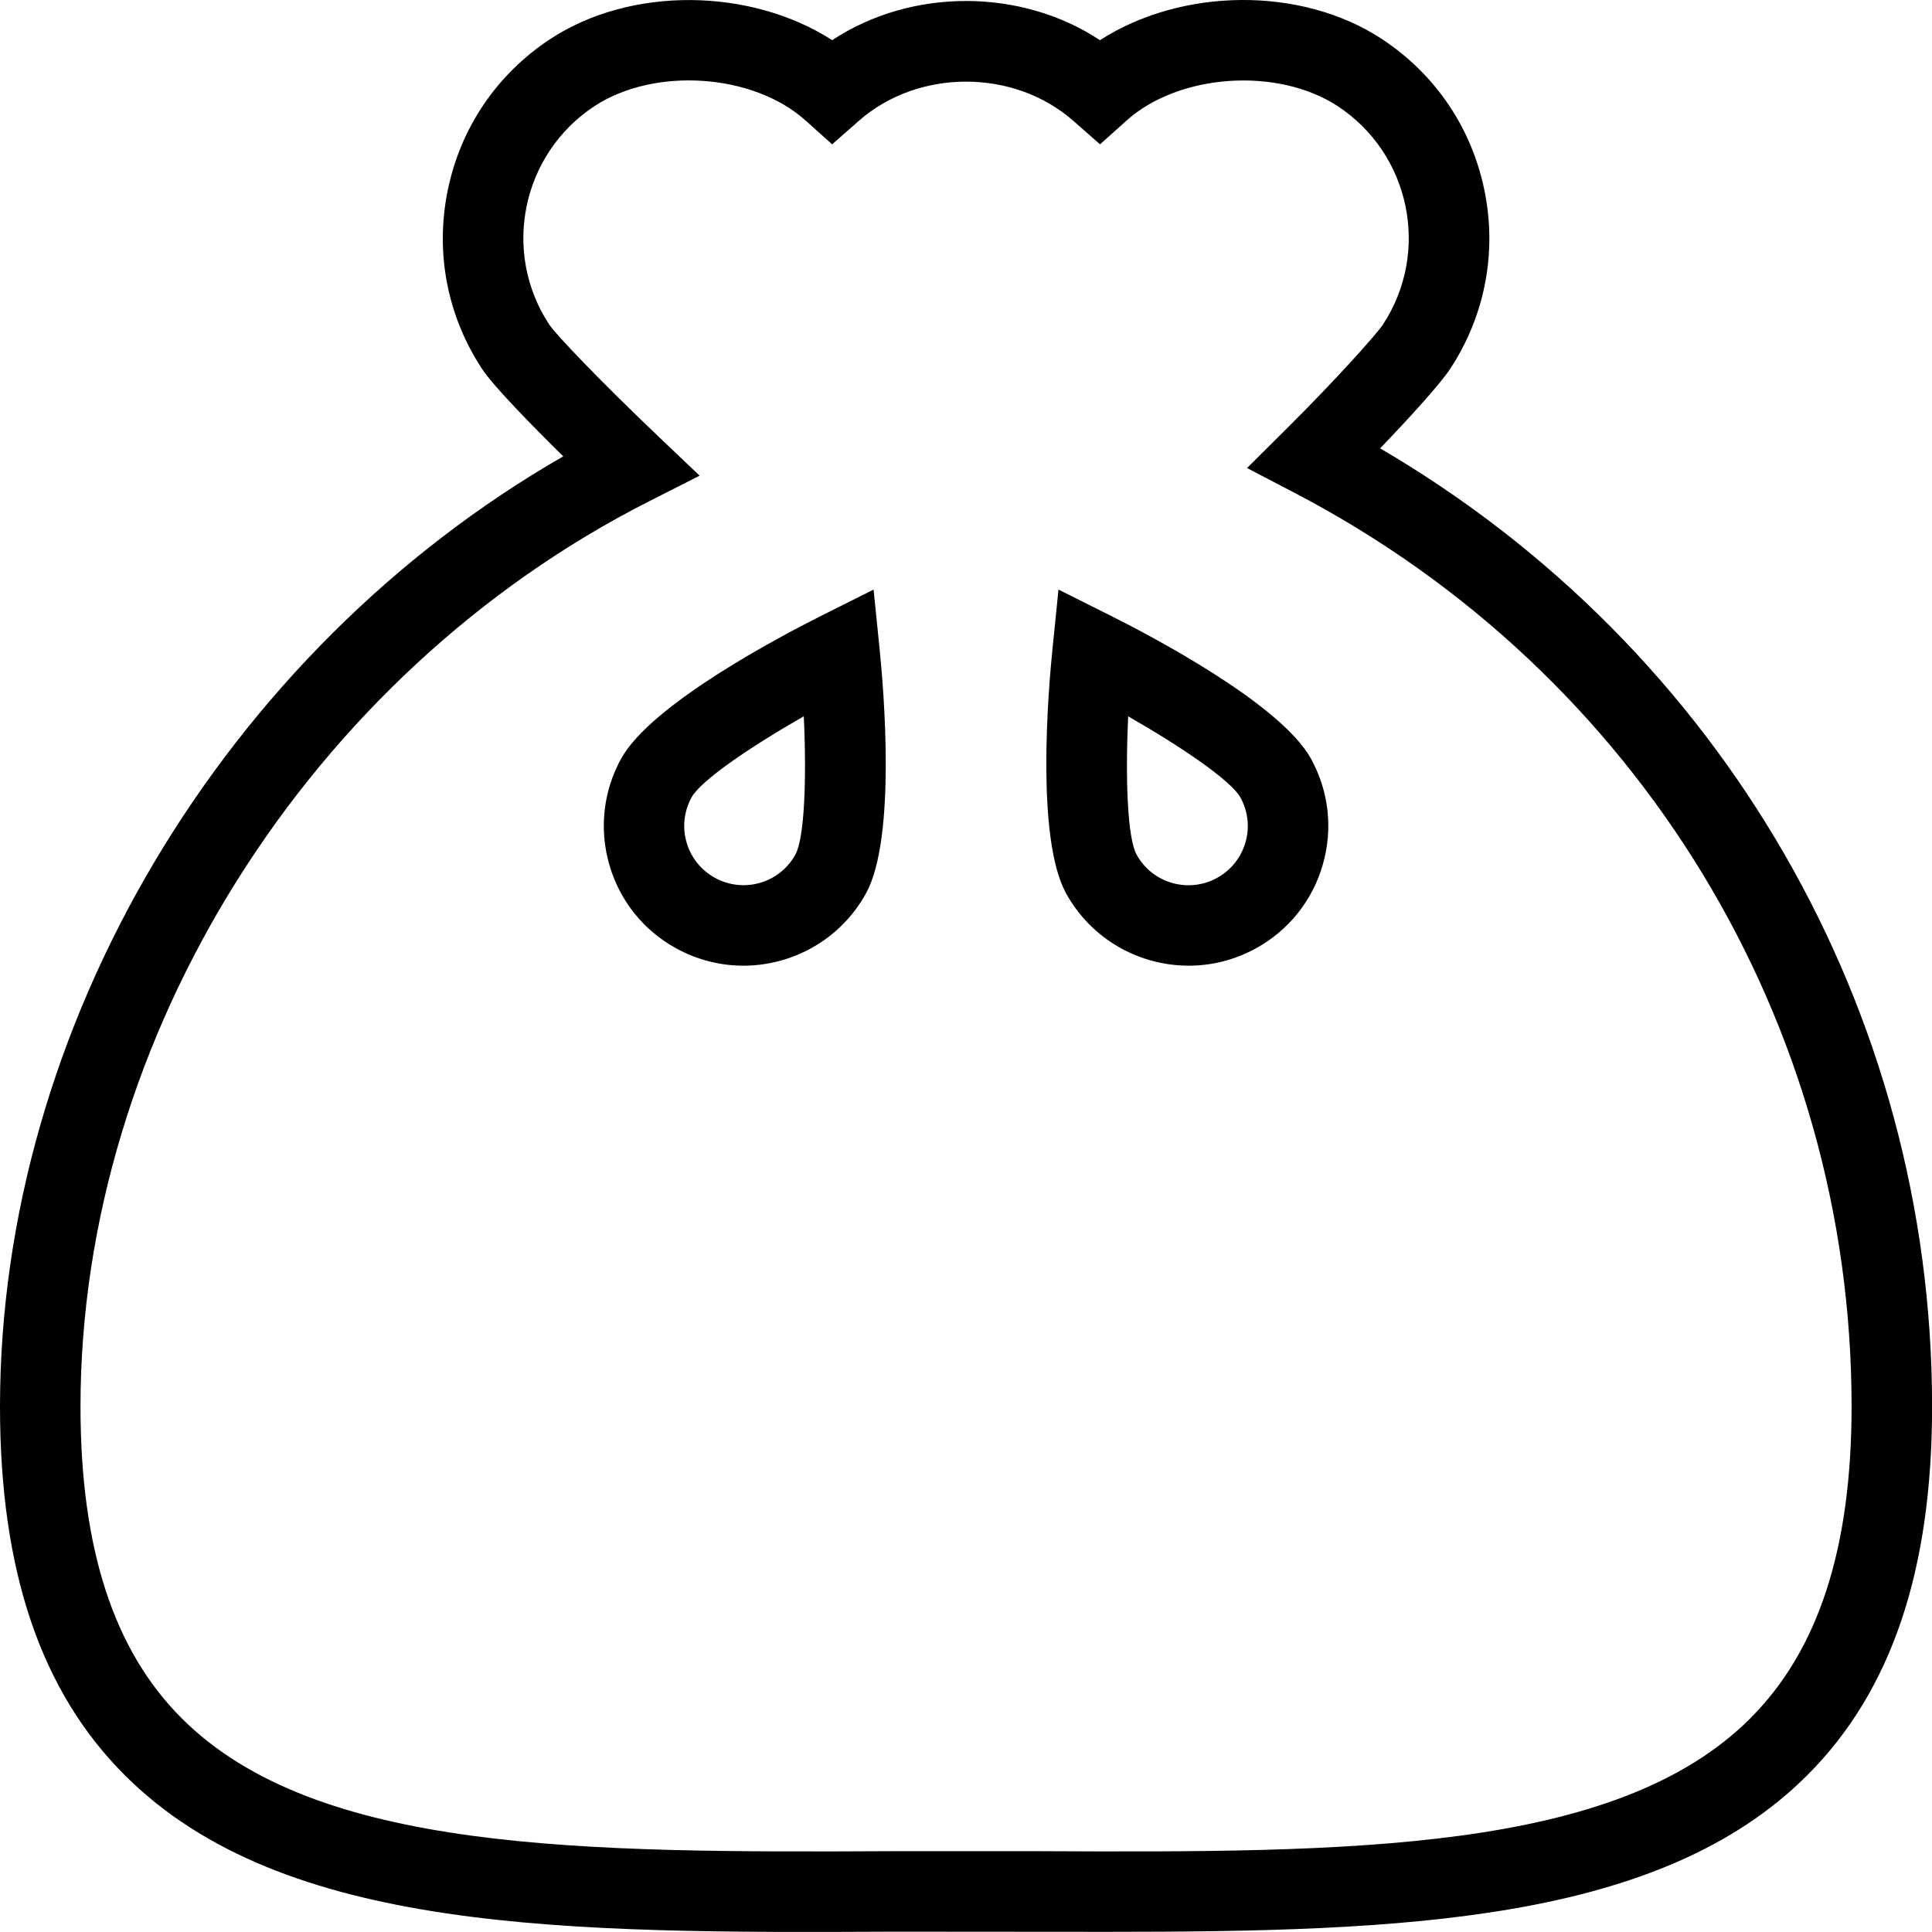 <svg id="Layer_1" viewBox="0 0 24 24" xmlns="http://www.w3.org/2000/svg" data-name="Layer 1"><path d="m13.796 7.648-.647-.324-.073.72c-.056.544-.208 2.371.167 3.053.316.574.911.899 1.524.899.282 0 .569-.069.834-.215.406-.223.701-.591.83-1.036.13-.446.077-.915-.146-1.321-.376-.682-2-1.532-2.489-1.776zm1.675 2.818c-.055.189-.18.345-.353.44-.355.195-.804.066-.999-.29-.114-.207-.141-.949-.104-1.717.667.381 1.28.8 1.394 1.008.095.172.117.371.062.56zm1.673-4.896c.361-.376.741-.792.87-.987.434-.661.585-1.451.425-2.224-.16-.774-.611-1.439-1.272-1.874-1.007-.662-2.493-.636-3.503.014-.982-.649-2.344-.649-3.326 0-1.01-.649-2.496-.675-3.503-.014-.661.435-1.112 1.099-1.272 1.874-.16.774-.009 1.564.426 2.225.143.216.622.705 1.008 1.085-4.212 2.42-6.997 7.078-6.997 11.804 0 2.042.508 3.541 1.553 4.582 1.965 1.961 5.484 1.96 9.558 1.941 0 0 2.352.002 2.633.002 3.709 0 6.878-.121 8.704-1.943 1.045-1.042 1.553-2.541 1.553-4.582 0-4.919-2.61-9.421-6.856-11.903zm4.598 15.777c-1.672 1.668-4.987 1.667-8.85 1.649h-1.783c-3.869.018-7.178.019-8.85-1.649-.847-.845-1.259-2.112-1.259-3.875 0-4.584 2.837-9.102 7.06-11.243l.631-.32-.513-.488c-.73-.696-1.272-1.264-1.355-1.389-.594-.902-.342-2.119.561-2.713.746-.49 1.971-.407 2.622.177l.331.297.333-.293c.738-.648 1.924-.648 2.662 0l.333.293.331-.297c.652-.583 1.877-.666 2.622-.177.902.593 1.154 1.81.561 2.713-.082.124-.592.693-1.204 1.301l-.484.481.605.316c4.259 2.227 6.905 6.573 6.905 11.341 0 1.762-.412 3.03-1.259 3.875zm-10.89-14.023-.647.324c-.489.245-2.113 1.095-2.489 1.776-.223.406-.275.875-.146 1.321.129.445.424.813.83 1.036.265.145.551.215.834.215.613 0 1.208-.325 1.524-.899.375-.682.223-2.509.167-3.053zm-.971 3.291c-.196.357-.644.485-.999.29-.173-.095-.298-.251-.353-.44s-.032-.388.062-.56c.113-.207.726-.626 1.394-1.007.036.767.01 1.51-.104 1.716z"/></svg>